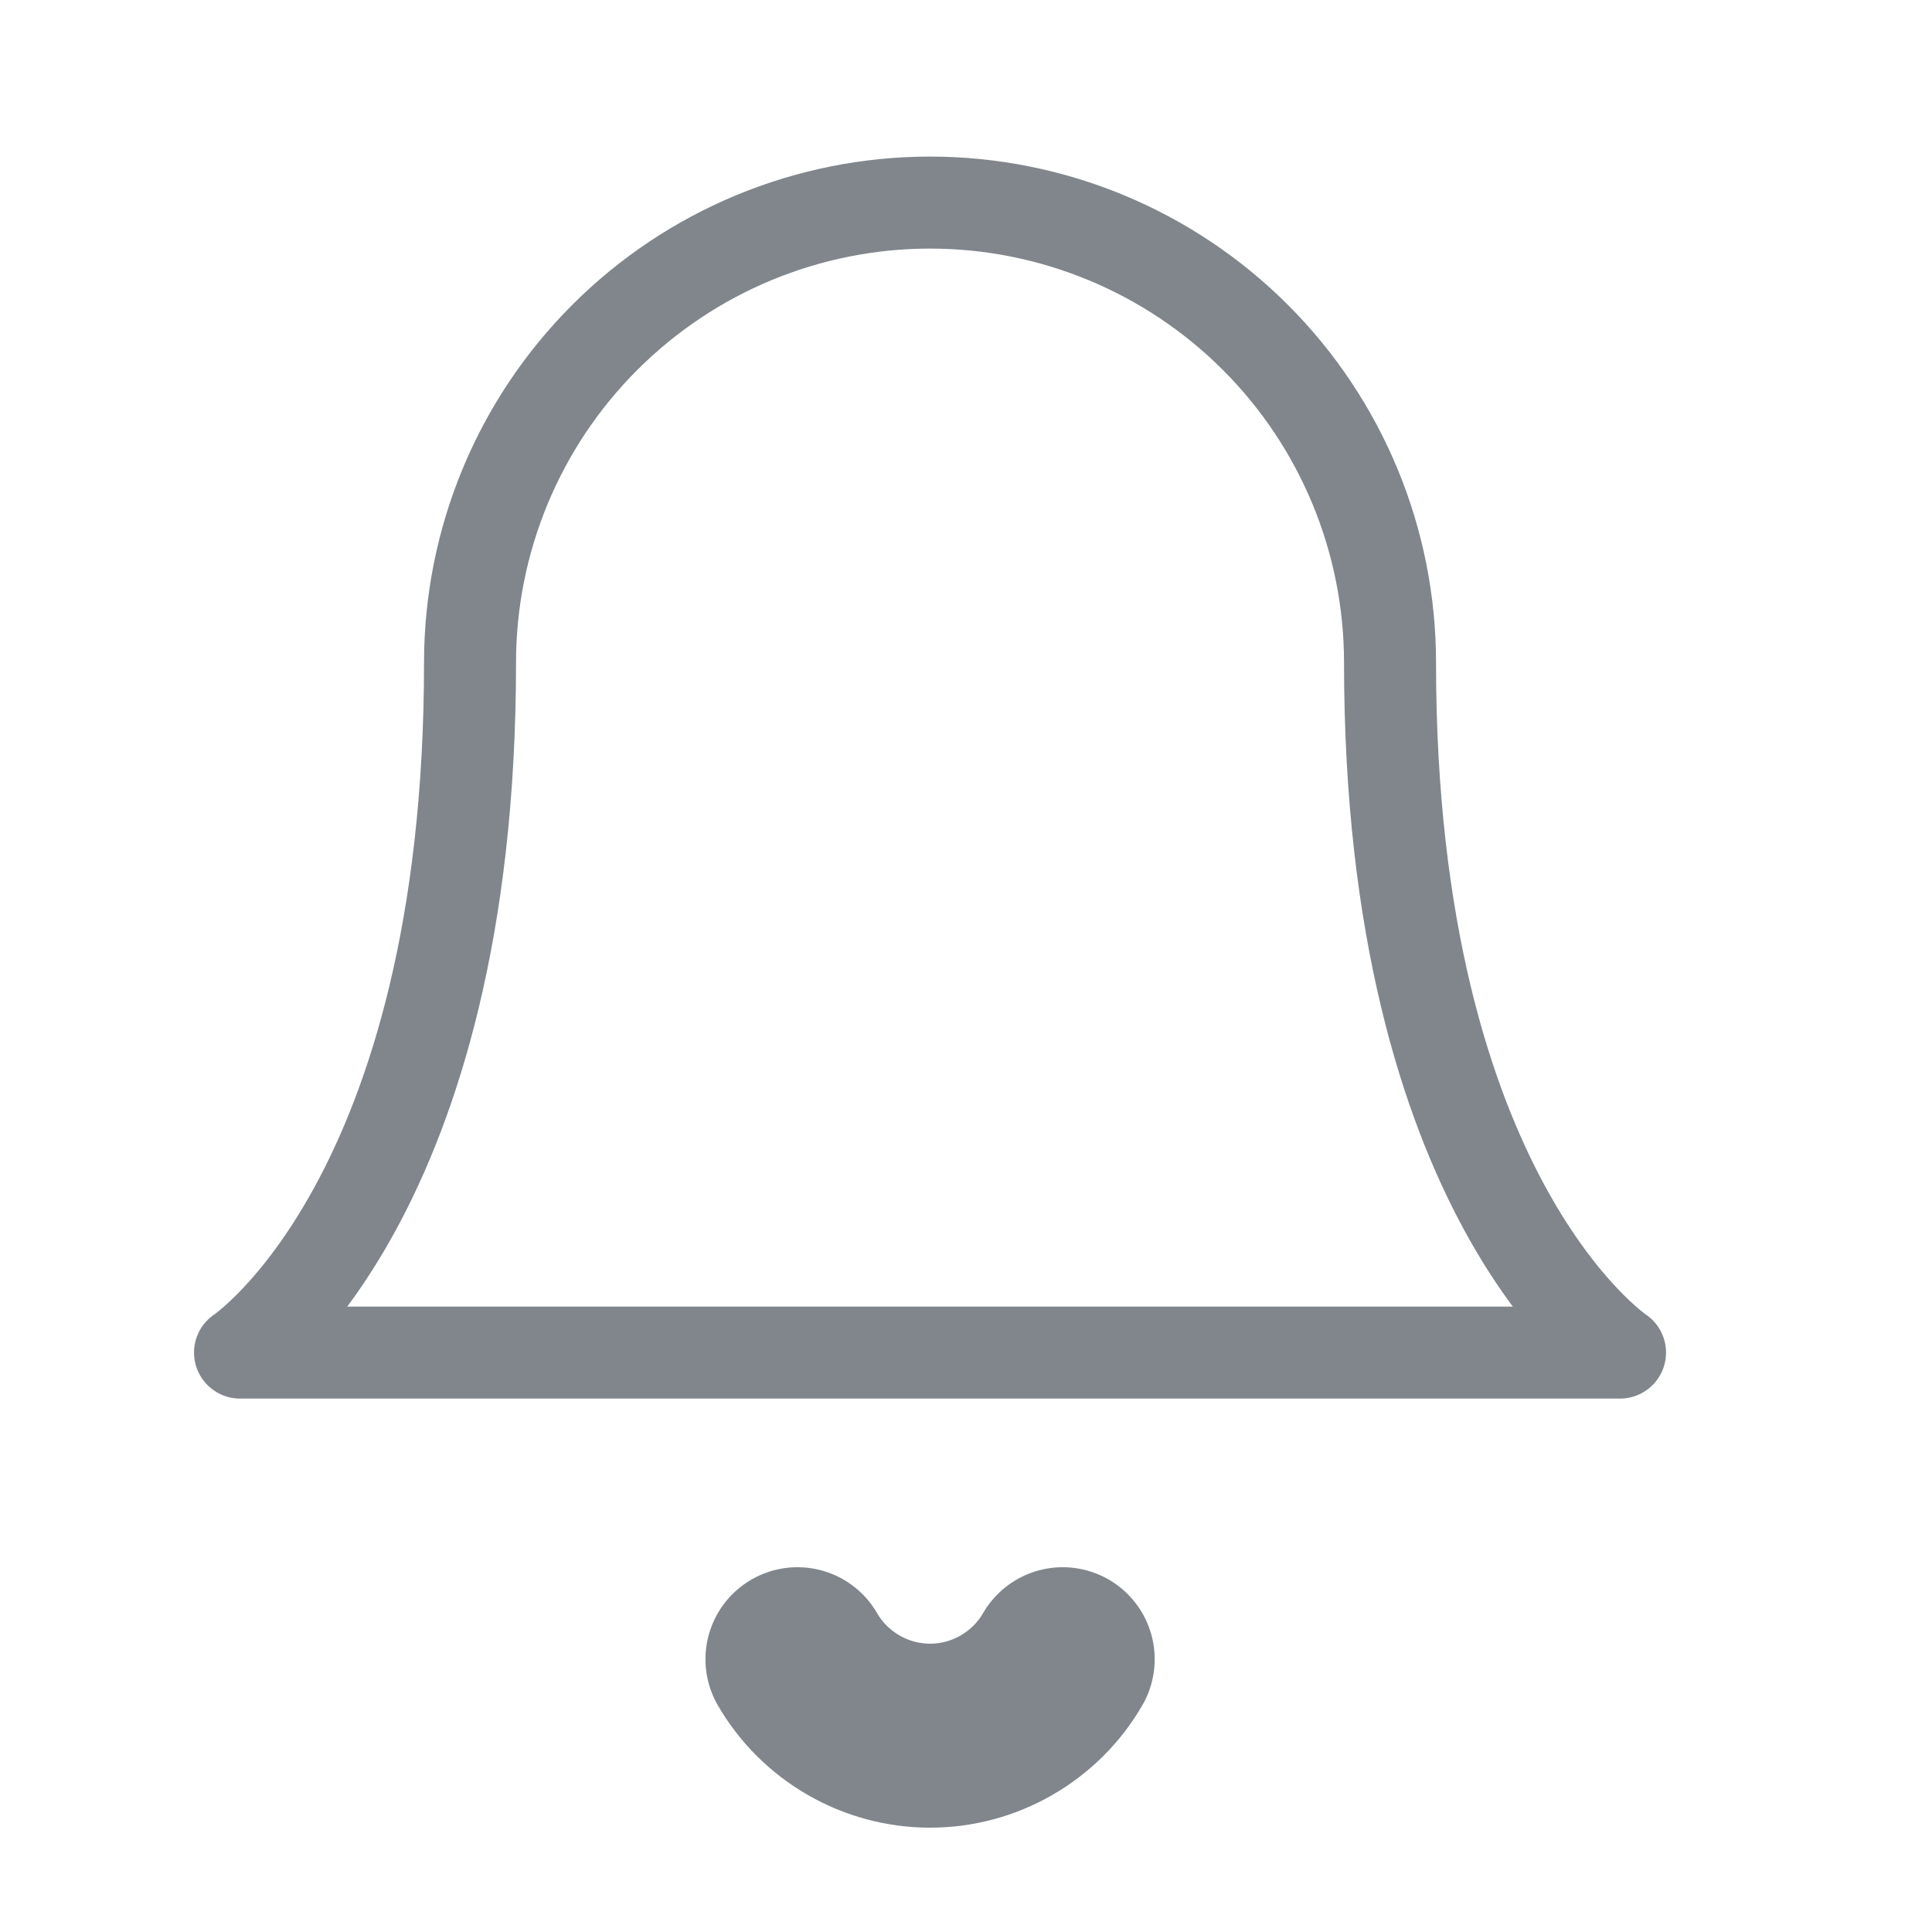 <svg width="21" height="21" viewBox="0 0 21 21" fill="none" xmlns="http://www.w3.org/2000/svg">
<path d="M15.109 7.202C15.109 5.876 14.583 4.604 13.645 3.667C12.707 2.729 11.435 2.202 10.109 2.202C8.783 2.202 7.512 2.729 6.574 3.667C5.636 4.604 5.109 5.876 5.109 7.202C5.109 13.036 2.609 14.702 2.609 14.702H17.609C17.609 14.702 15.109 13.036 15.109 7.202Z" stroke="#80868C" stroke-linecap="round" stroke-linejoin="round"/>
<path d="M11.551 18.035C11.405 18.288 11.194 18.497 10.941 18.643C10.688 18.789 10.402 18.866 10.11 18.866C9.818 18.866 9.531 18.789 9.278 18.643C9.025 18.497 8.814 18.288 8.668 18.035" stroke="#80868C" stroke-width="2" stroke-linecap="round" stroke-linejoin="round"/>
</svg>
